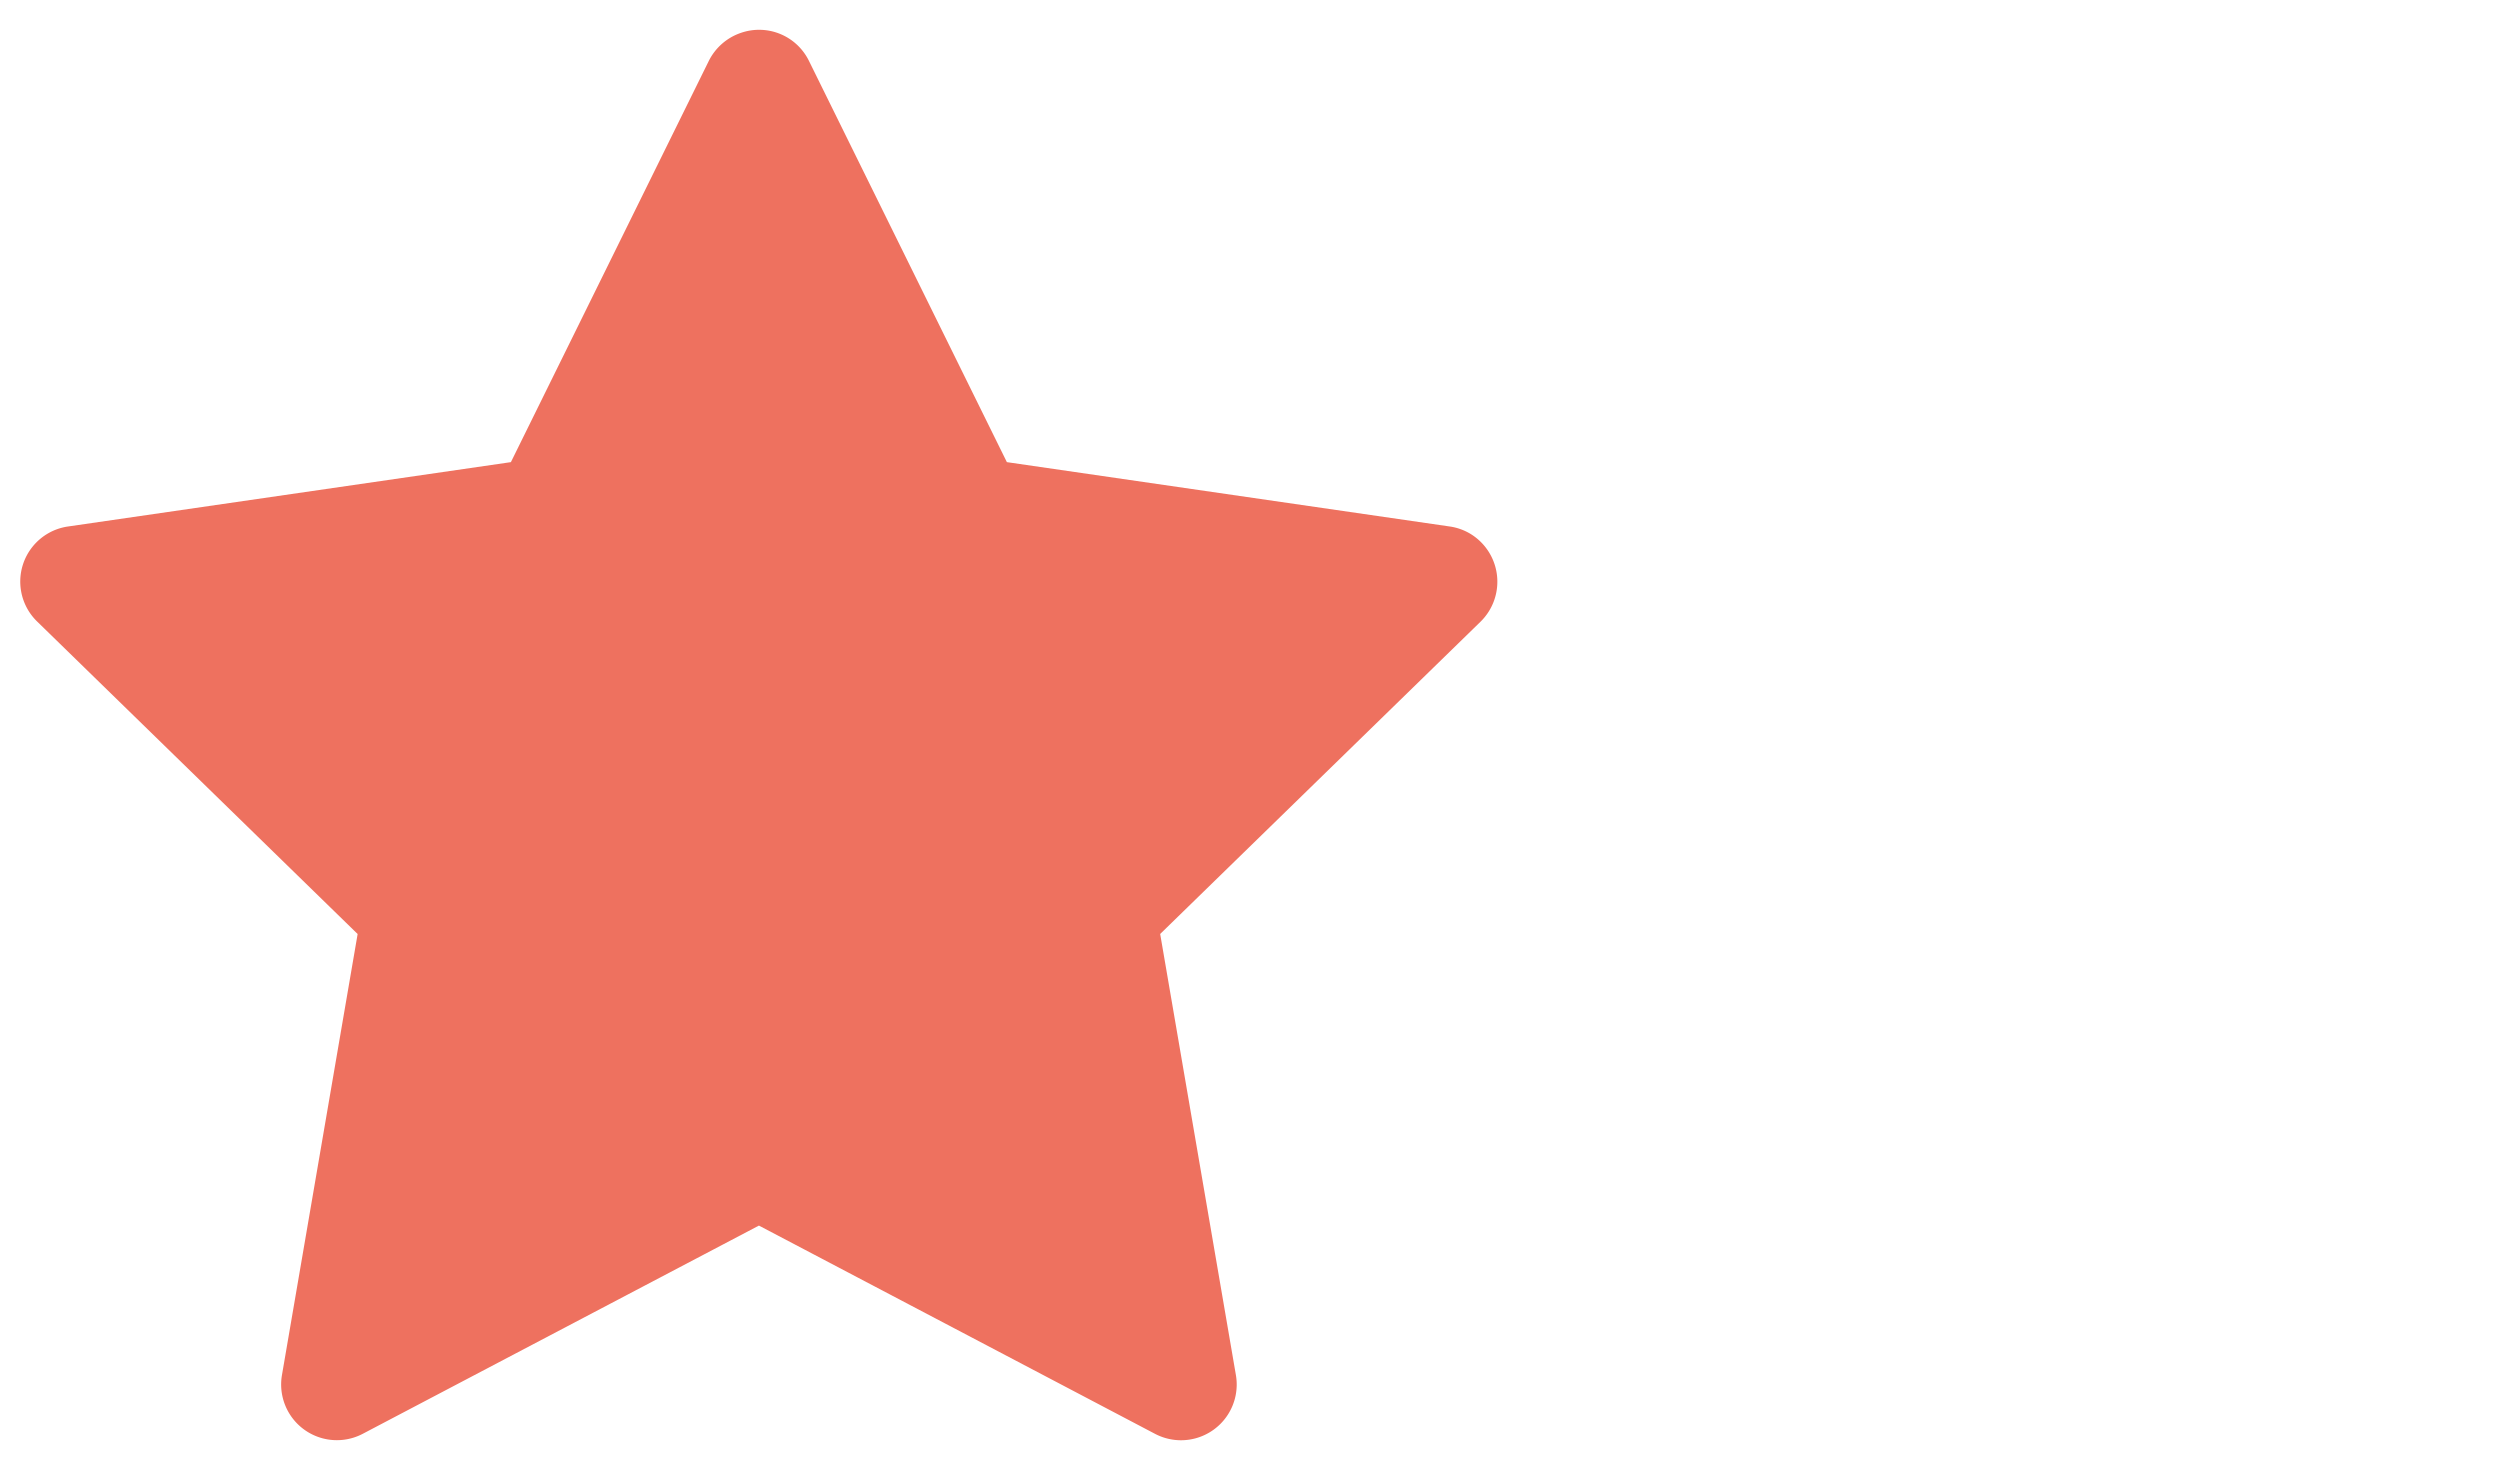<svg width="56" height="33" fill="none" xmlns="http://www.w3.org/2000/svg"><path d="m32.472 11.793-9.918-1.441-4.434-8.989A1.243 1.243 0 0 0 16.6.735a1.255 1.255 0 0 0-.722.628l-4.434 8.989-9.918 1.441a1.247 1.247 0 0 0-.69 2.133l7.175 6.996L6.316 30.8a1.248 1.248 0 0 0 1.812 1.316L17 27.453l8.871 4.664a1.248 1.248 0 0 0 1.813-1.316l-1.696-9.88 7.176-6.995a1.254 1.254 0 0 0-.23-1.97 1.246 1.246 0 0 0-.461-.163h-.001Z" fill="#EE715F"/></svg>